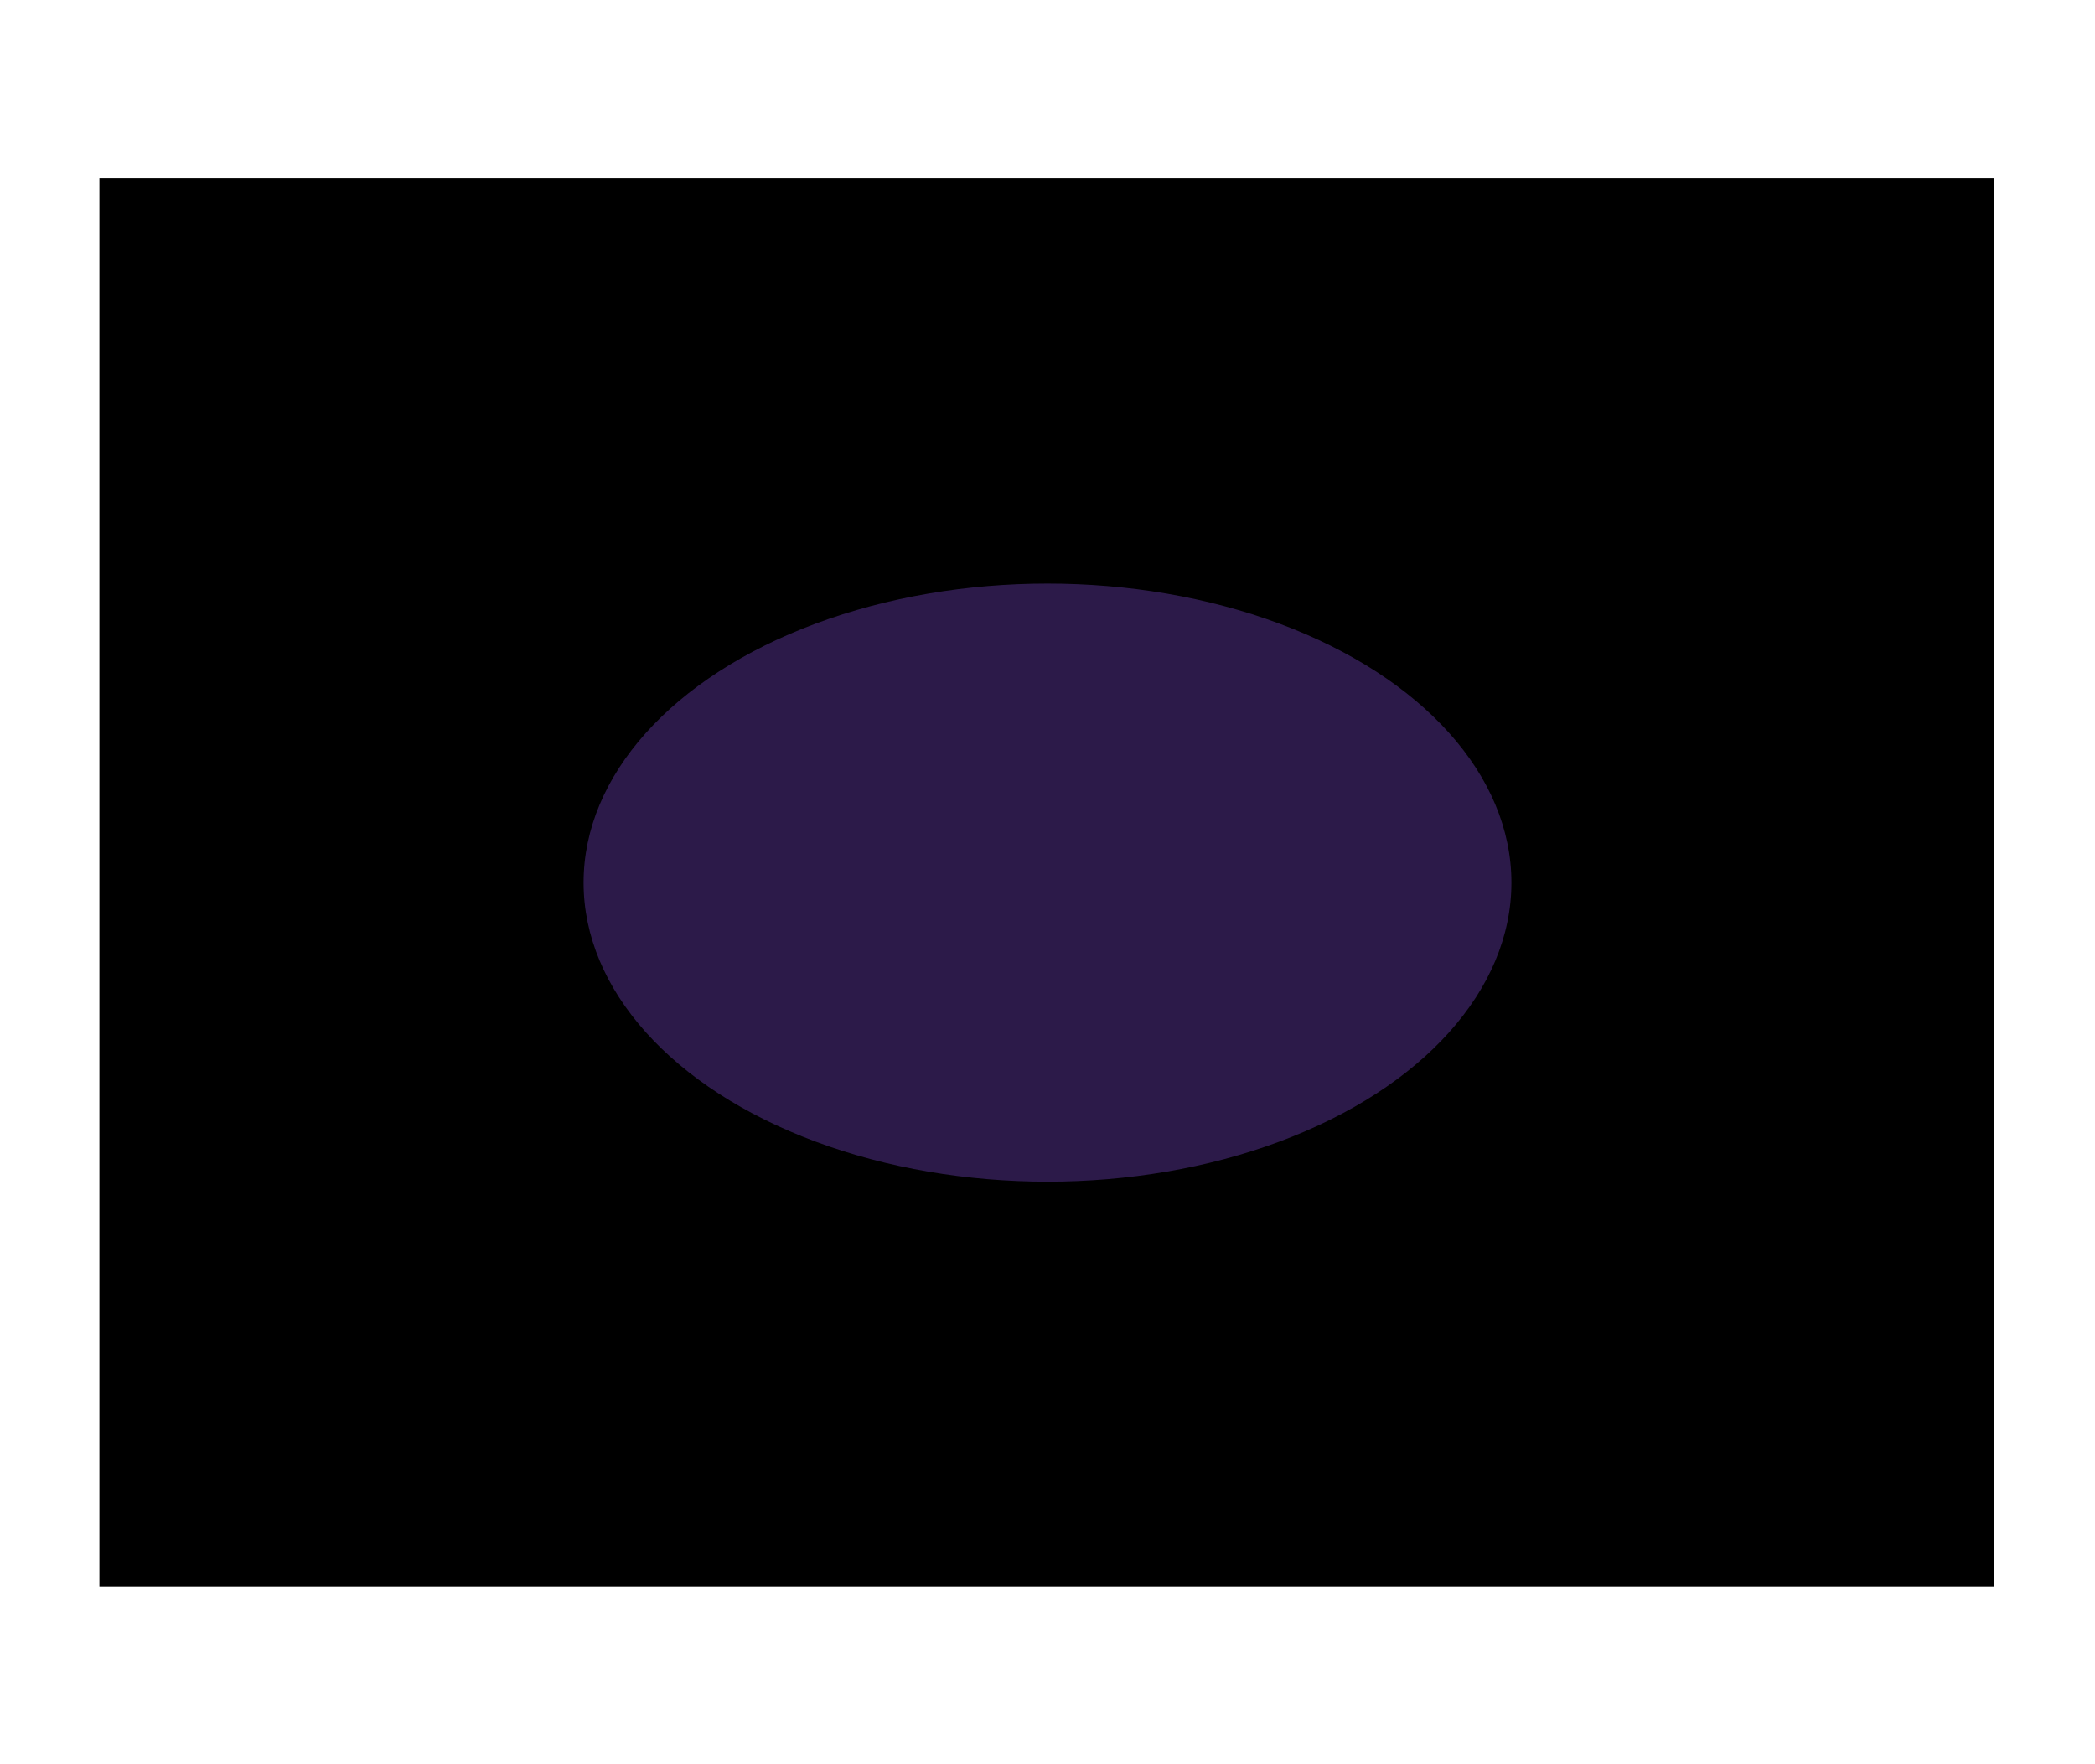 <svg width="1138" height="958" viewBox="0 0 1138 958" fill="none" xmlns="http://www.w3.org/2000/svg">
<rect width="1029" height="765" transform="translate(54 97)" fill="black"/>
<g opacity="0.6" filter="url(#filter0_f_4025_41469)">
<ellipse cx="569" cy="479.439" rx="252" ry="162.439" fill="#6A40AE" fill-opacity="0.7"/>
</g>
<defs>
<filter id="filter0_f_4025_41469" x="0.902" y="0.902" width="1136.2" height="957.07" filterUnits="userSpaceOnUse" color-interpolation-filters="sRGB">
<feFlood flood-opacity="0" result="BackgroundImageFix"/>
<feBlend mode="normal" in="SourceGraphic" in2="BackgroundImageFix" result="shape"/>
<feGaussianBlur stdDeviation="158.049" result="effect1_foregroundBlur_4025_41469"/>
</filter>
</defs>
</svg>
